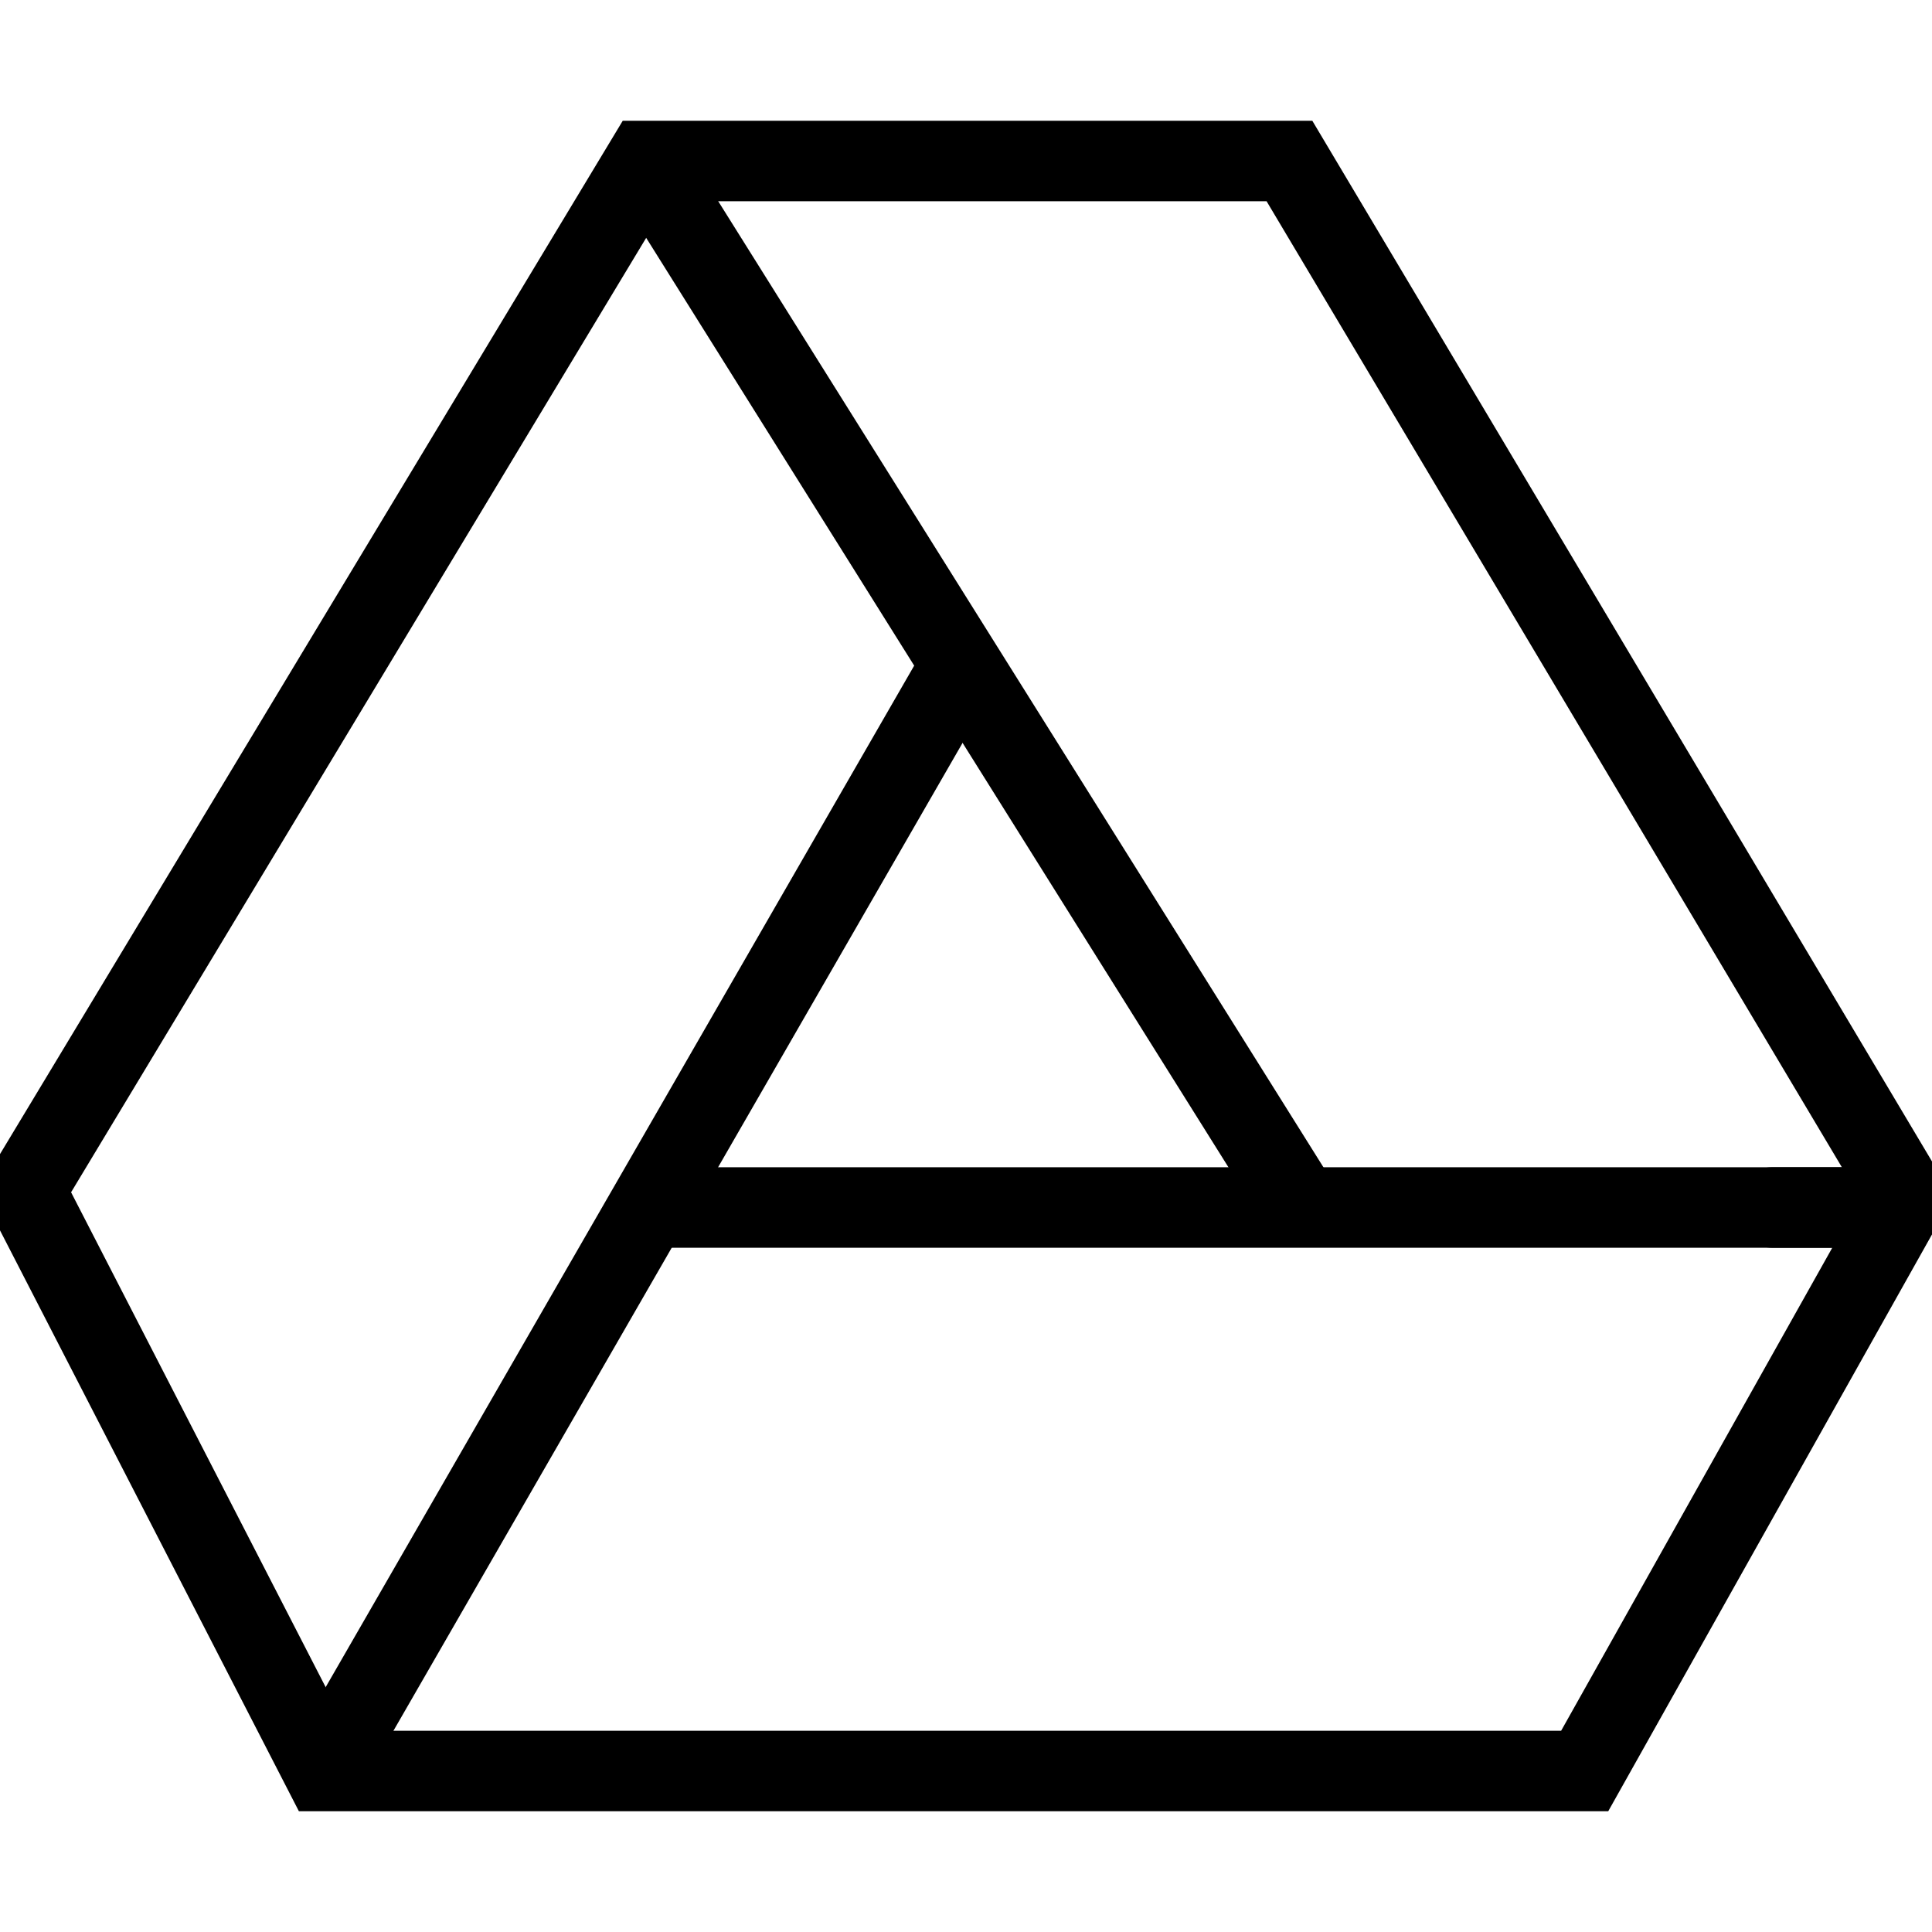 <svg xmlns="http://www.w3.org/2000/svg" viewBox="0 0 24 24" id="google-drive"><path d="M19.978 22.5H3.713l-3.976-7.727L7.736 1.5h8.566l7.96 13.368-4.284 7.632zm-15.654-1h15.069l3.715-6.618L15.734 2.5H8.301L.883 14.811 4.324 21.5z"></path><path d="M8.019 14.5h15v1h-15z"></path><path d="M.01 14.563h16.017v1H.01z" transform="rotate(-60.053 8.019 15.063)"></path><path d="M11.591.829h1v15.342h-1z" transform="rotate(-32.067 12.09 8.5)"></path><path d="M23.019 15.5h-1a.5.5 0 0 1 0-1h1a.5.5 0 0 1 0 1z"></path></svg>